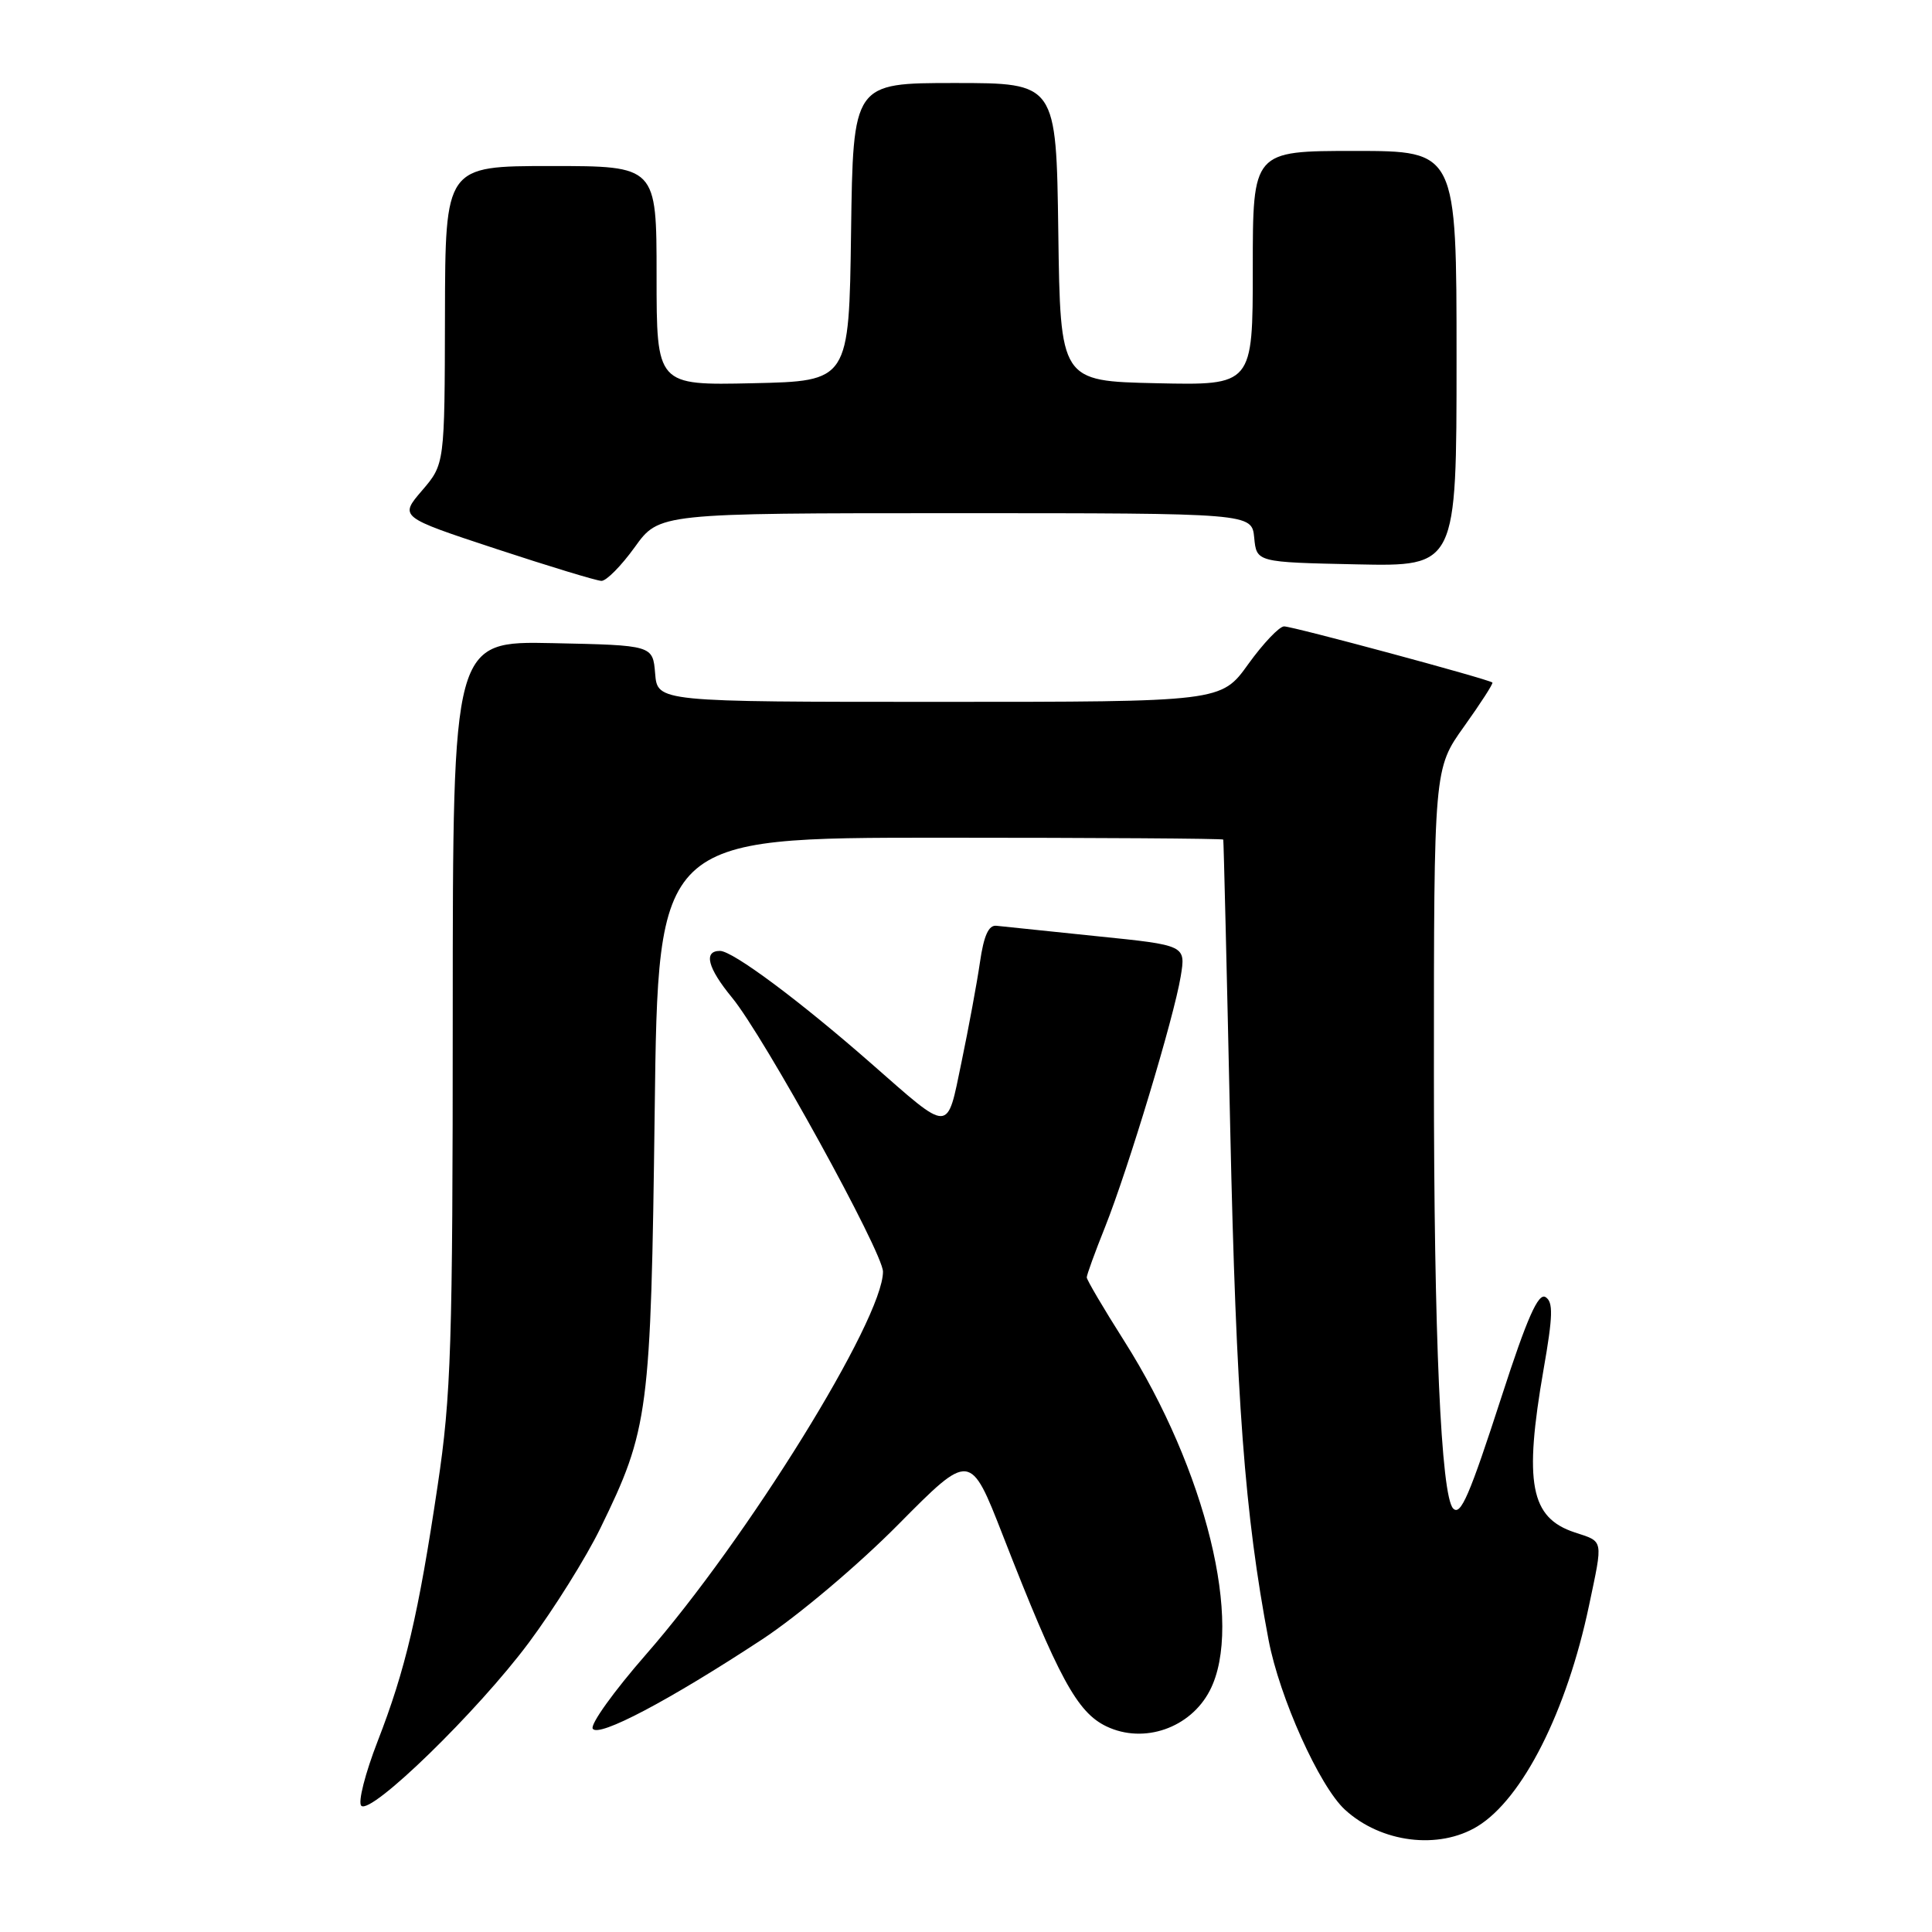 <?xml version="1.0" encoding="UTF-8" standalone="no"?>
<!DOCTYPE svg PUBLIC "-//W3C//DTD SVG 1.1//EN" "http://www.w3.org/Graphics/SVG/1.1/DTD/svg11.dtd" >
<svg xmlns="http://www.w3.org/2000/svg" xmlns:xlink="http://www.w3.org/1999/xlink" version="1.1" viewBox="0 0 256 256">
 <g >
 <path fill="currentColor"
d=" M 195.77 242.00 C 201.75 238.35 207.60 226.77 210.55 212.76 C 212.43 203.83 212.53 204.33 208.65 203.05 C 202.78 201.11 201.91 196.54 204.53 181.46 C 205.78 174.34 205.82 172.51 204.79 171.87 C 203.83 171.28 202.35 174.62 199.00 184.96 C 194.71 198.20 193.55 200.88 192.56 199.89 C 190.94 198.27 190.00 177.08 190.00 142.20 C 190.00 101.85 190.00 101.85 194.00 96.26 C 196.20 93.18 197.89 90.56 197.75 90.44 C 197.28 90.00 171.31 83.00 170.15 83.00 C 169.52 83.00 167.38 85.25 165.40 88.00 C 161.81 93.00 161.81 93.00 124.47 93.00 C 87.12 93.00 87.12 93.00 86.81 89.25 C 86.50 85.50 86.50 85.50 73.25 85.22 C 60.00 84.94 60.00 84.94 59.99 134.22 C 59.99 178.31 59.78 184.91 57.99 196.85 C 55.44 213.95 53.73 221.23 50.03 230.75 C 48.39 234.98 47.41 238.81 47.87 239.27 C 49.14 240.54 63.31 226.75 70.08 217.65 C 73.40 213.19 77.66 206.38 79.54 202.52 C 85.97 189.36 86.24 187.26 86.75 147.25 C 87.20 111.00 87.20 111.00 124.60 111.00 C 145.17 111.00 162.04 111.11 162.09 111.25 C 162.14 111.39 162.56 128.60 163.01 149.50 C 163.80 185.57 164.93 200.61 168.09 217.29 C 169.54 224.93 174.84 236.71 178.22 239.80 C 183.00 244.18 190.63 245.13 195.77 242.00 Z  M 101.00 217.22 C 105.74 214.10 113.71 207.38 119.03 202.00 C 128.56 192.38 128.56 192.38 132.88 203.44 C 140.26 222.36 142.72 226.90 146.62 228.76 C 151.57 231.12 157.74 228.98 160.31 224.00 C 164.82 215.29 159.78 194.75 148.96 177.68 C 146.23 173.38 144.00 169.59 144.00 169.26 C 144.00 168.93 145.09 165.92 146.43 162.58 C 149.49 154.89 155.56 134.81 156.45 129.38 C 157.13 125.25 157.13 125.25 145.32 124.05 C 138.82 123.38 132.84 122.76 132.03 122.67 C 131.00 122.55 130.36 123.97 129.85 127.50 C 129.45 130.25 128.35 136.19 127.41 140.71 C 125.43 150.24 126.06 150.23 115.50 140.97 C 105.96 132.60 97.09 126.00 95.40 126.00 C 93.18 126.00 93.76 128.25 96.99 132.18 C 101.21 137.29 117.00 165.97 117.00 168.50 C 117.00 174.84 99.02 203.88 85.56 219.27 C 81.35 224.09 78.19 228.49 78.54 229.06 C 79.29 230.27 88.64 225.34 101.00 217.22 Z  M 84.11 72.50 C 87.34 68.00 87.34 68.00 126.61 68.00 C 165.87 68.00 165.87 68.00 166.19 71.25 C 166.50 74.50 166.50 74.50 179.75 74.78 C 193.00 75.06 193.00 75.06 193.00 47.53 C 193.00 20.00 193.00 20.00 179.50 20.00 C 166.00 20.00 166.00 20.00 166.00 35.53 C 166.00 51.06 166.00 51.06 153.25 50.78 C 140.50 50.50 140.50 50.50 140.23 30.75 C 139.96 11.00 139.96 11.00 126.50 11.00 C 113.04 11.00 113.04 11.00 112.77 30.75 C 112.50 50.50 112.50 50.50 99.75 50.78 C 87.00 51.06 87.00 51.06 87.00 36.53 C 87.00 22.00 87.00 22.00 73.00 22.00 C 59.00 22.00 59.00 22.00 58.96 41.75 C 58.92 61.50 58.92 61.50 55.92 65.00 C 52.92 68.50 52.92 68.50 65.71 72.72 C 72.75 75.04 79.03 76.95 79.69 76.97 C 80.34 76.99 82.33 74.97 84.11 72.50 Z "/>
</g>
</svg>